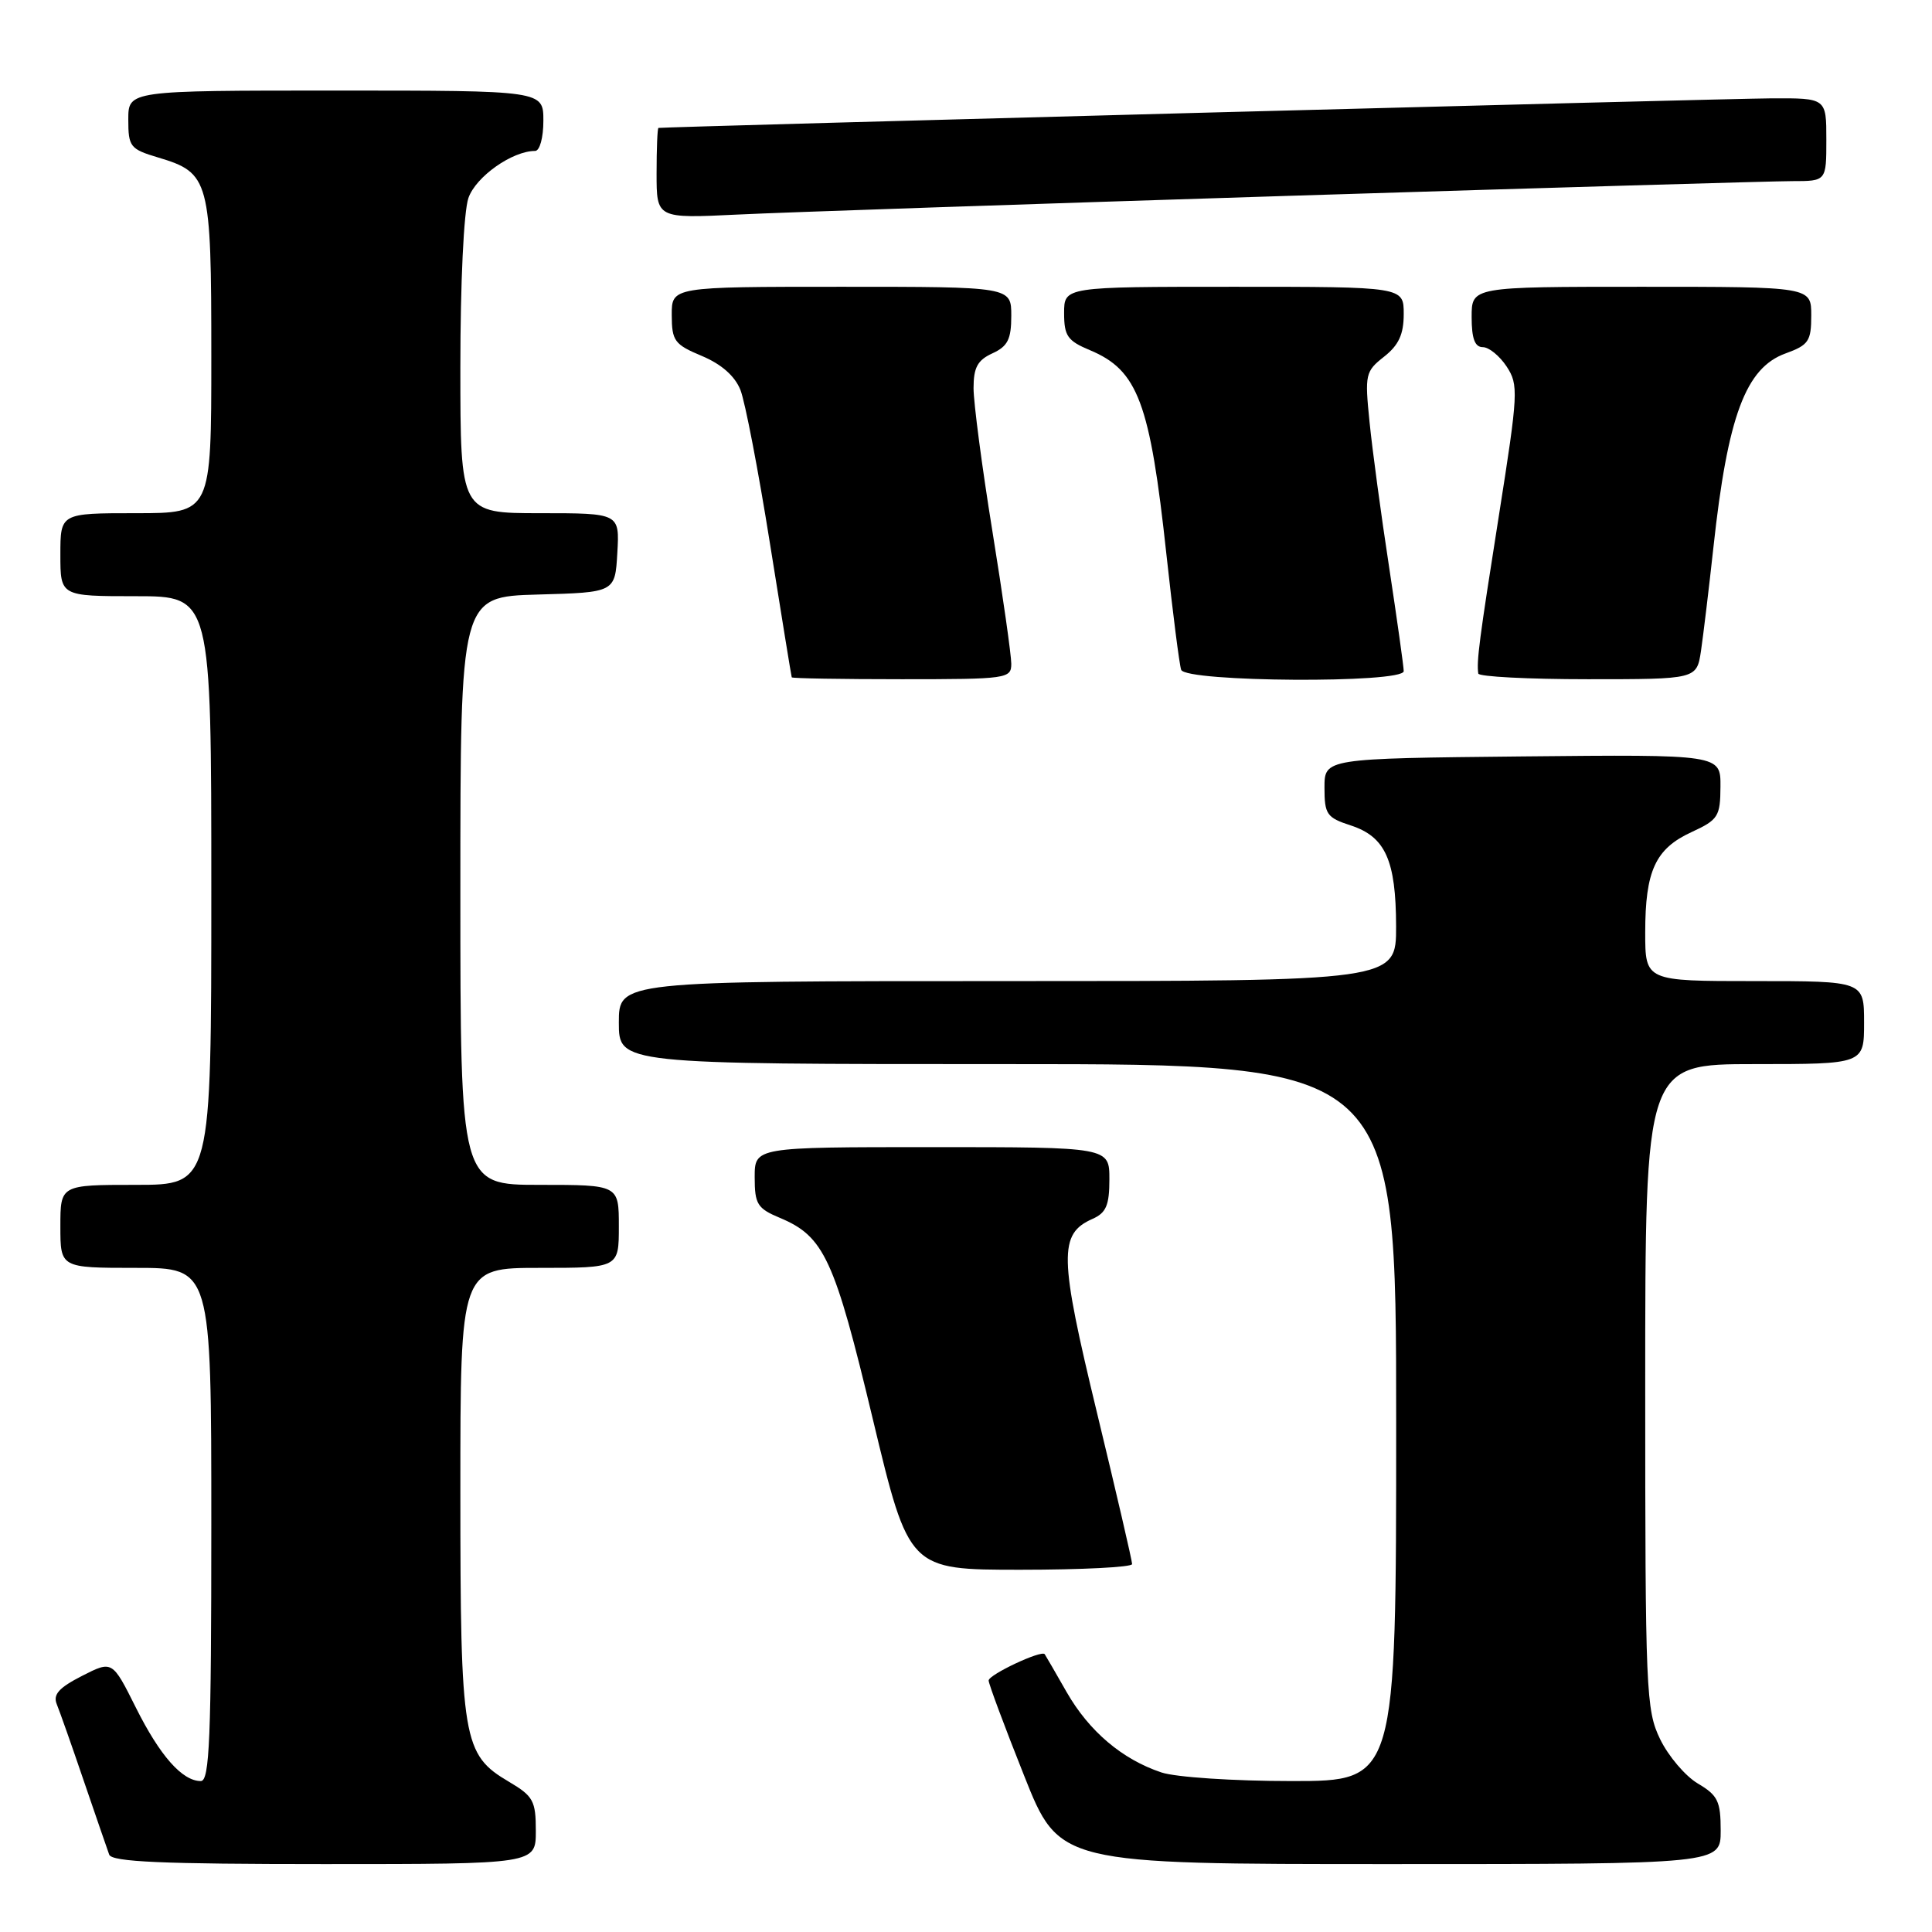<?xml version="1.0" encoding="UTF-8" standalone="no"?>
<!DOCTYPE svg PUBLIC "-//W3C//DTD SVG 1.1//EN" "http://www.w3.org/Graphics/SVG/1.1/DTD/svg11.dtd" >
<svg xmlns="http://www.w3.org/2000/svg" xmlns:xlink="http://www.w3.org/1999/xlink" version="1.1" viewBox="0 0 256 256">
 <g >
 <path fill="currentColor"
d=" M 71.00 242.60 C 71.00 238.62 70.66 238.00 67.45 236.10 C 61.31 232.48 61.00 230.64 61.00 197.53 C 61.00 168.00 61.00 168.00 71.50 168.00 C 82.00 168.00 82.00 168.00 82.00 162.50 C 82.00 157.00 82.00 157.00 71.50 157.00 C 61.00 157.00 61.00 157.00 61.00 118.03 C 61.00 79.07 61.00 79.07 71.25 78.78 C 81.50 78.50 81.50 78.50 81.80 73.25 C 82.10 68.00 82.10 68.00 71.55 68.00 C 61.00 68.00 61.00 68.00 61.00 48.65 C 61.00 37.49 61.45 28.00 62.07 26.23 C 63.06 23.40 67.88 20.00 70.90 20.00 C 71.52 20.00 72.00 18.24 72.00 16.00 C 72.00 12.00 72.00 12.00 44.50 12.00 C 17.00 12.00 17.00 12.00 17.00 15.84 C 17.00 19.45 17.24 19.76 20.96 20.87 C 27.77 22.91 28.00 23.79 28.00 47.22 C 28.00 68.00 28.00 68.00 18.00 68.00 C 8.00 68.00 8.00 68.00 8.00 73.50 C 8.00 79.00 8.00 79.00 18.00 79.00 C 28.00 79.00 28.00 79.00 28.00 118.00 C 28.00 157.00 28.00 157.00 18.00 157.00 C 8.00 157.00 8.00 157.00 8.00 162.50 C 8.00 168.00 8.00 168.00 18.00 168.00 C 28.00 168.00 28.00 168.00 28.00 202.00 C 28.00 230.35 27.77 236.00 26.61 236.00 C 24.15 236.00 21.19 232.65 18.00 226.26 C 14.88 220.02 14.88 220.02 10.86 222.07 C 7.81 223.63 7.00 224.53 7.52 225.81 C 7.90 226.74 9.52 231.32 11.11 236.00 C 12.71 240.68 14.22 245.06 14.47 245.75 C 14.83 246.71 21.46 247.00 42.97 247.00 C 71.00 247.00 71.00 247.00 71.00 242.60 Z  M 228.00 242.56 C 228.00 238.67 227.62 237.89 224.98 236.33 C 223.32 235.35 221.07 232.70 219.98 230.46 C 218.10 226.58 218.00 224.17 218.00 183.68 C 218.00 141.00 218.00 141.00 232.50 141.00 C 247.00 141.00 247.00 141.00 247.00 135.50 C 247.00 130.00 247.00 130.00 232.50 130.00 C 218.00 130.00 218.00 130.00 218.00 123.55 C 218.00 115.38 219.35 112.46 224.13 110.26 C 227.67 108.63 227.95 108.19 227.97 104.23 C 228.00 99.97 228.00 99.97 201.75 100.23 C 175.50 100.50 175.50 100.50 175.50 104.37 C 175.50 107.90 175.80 108.34 178.97 109.37 C 183.57 110.87 184.97 113.97 184.99 122.75 C 185.00 130.00 185.00 130.00 133.50 130.00 C 82.00 130.00 82.00 130.00 82.00 135.50 C 82.00 141.00 82.00 141.00 133.50 141.00 C 185.00 141.00 185.00 141.00 185.00 188.50 C 185.00 236.00 185.00 236.00 171.15 236.00 C 163.45 236.00 155.79 235.49 153.90 234.86 C 148.69 233.12 144.32 229.41 141.34 224.22 C 139.86 221.62 138.55 219.36 138.43 219.19 C 138.02 218.60 131.00 221.90 131.00 222.68 C 131.00 223.11 133.10 228.76 135.68 235.23 C 140.35 247.00 140.35 247.00 184.18 247.00 C 228.00 247.00 228.00 247.00 228.00 242.56 Z  M 150.01 207.25 C 150.02 206.84 147.92 197.80 145.35 187.17 C 140.34 166.45 140.27 163.50 144.76 161.51 C 146.57 160.71 147.00 159.71 147.00 156.26 C 147.00 152.00 147.00 152.00 123.50 152.00 C 100.00 152.00 100.00 152.00 100.00 155.99 C 100.00 159.56 100.35 160.12 103.33 161.37 C 109.20 163.82 110.57 166.79 115.66 188.07 C 120.44 208.00 120.44 208.00 135.22 208.00 C 143.35 208.00 150.00 207.66 150.01 207.25 Z  M 134.00 87.95 C 134.00 86.82 132.88 78.92 131.50 70.40 C 130.12 61.88 129.00 53.35 129.00 51.43 C 129.00 48.70 129.53 47.72 131.50 46.82 C 133.53 45.89 134.00 44.96 134.00 41.84 C 134.00 38.00 134.00 38.00 111.50 38.00 C 89.00 38.00 89.00 38.00 89.01 41.75 C 89.02 45.17 89.37 45.65 93.01 47.17 C 95.60 48.26 97.38 49.83 98.11 51.67 C 98.73 53.23 100.49 62.38 102.02 72.00 C 103.56 81.62 104.85 89.61 104.91 89.75 C 104.96 89.89 111.53 90.00 119.50 90.00 C 133.46 90.00 134.00 89.92 134.00 87.95 Z  M 186.00 88.93 C 186.00 88.35 185.13 82.16 184.07 75.18 C 183.00 68.21 181.83 59.53 181.47 55.90 C 180.83 49.61 180.92 49.21 183.40 47.26 C 185.34 45.73 186.00 44.30 186.00 41.61 C 186.00 38.00 186.00 38.00 163.50 38.00 C 141.00 38.00 141.00 38.00 141.00 41.49 C 141.00 44.51 141.45 45.16 144.42 46.40 C 150.78 49.06 152.38 53.32 154.56 73.50 C 155.40 81.20 156.27 88.06 156.51 88.75 C 157.07 90.39 186.00 90.57 186.00 88.93 Z  M 225.39 86.25 C 225.69 84.19 226.44 78.00 227.04 72.50 C 228.93 55.12 231.31 48.74 236.60 46.83 C 239.65 45.72 240.00 45.21 240.00 41.80 C 240.00 38.00 240.00 38.00 217.50 38.00 C 195.00 38.00 195.00 38.00 195.00 42.00 C 195.00 44.86 195.42 46.00 196.48 46.00 C 197.29 46.00 198.71 47.16 199.64 48.57 C 201.23 51.00 201.18 52.04 198.61 68.32 C 195.99 84.89 195.64 87.63 195.88 89.25 C 195.95 89.66 202.49 90.00 210.41 90.00 C 224.82 90.00 224.82 90.00 225.39 86.25 Z  M 170.75 25.95 C 204.99 24.88 235.02 24.00 237.50 24.00 C 242.00 24.00 242.00 24.00 242.00 18.50 C 242.00 13.00 242.00 13.00 234.75 13.03 C 228.73 13.06 88.03 16.80 87.25 16.95 C 87.11 16.98 87.00 19.69 87.00 22.98 C 87.00 28.95 87.00 28.95 97.75 28.43 C 103.66 28.14 136.51 27.03 170.75 25.95 Z "/>
</g>
</svg>